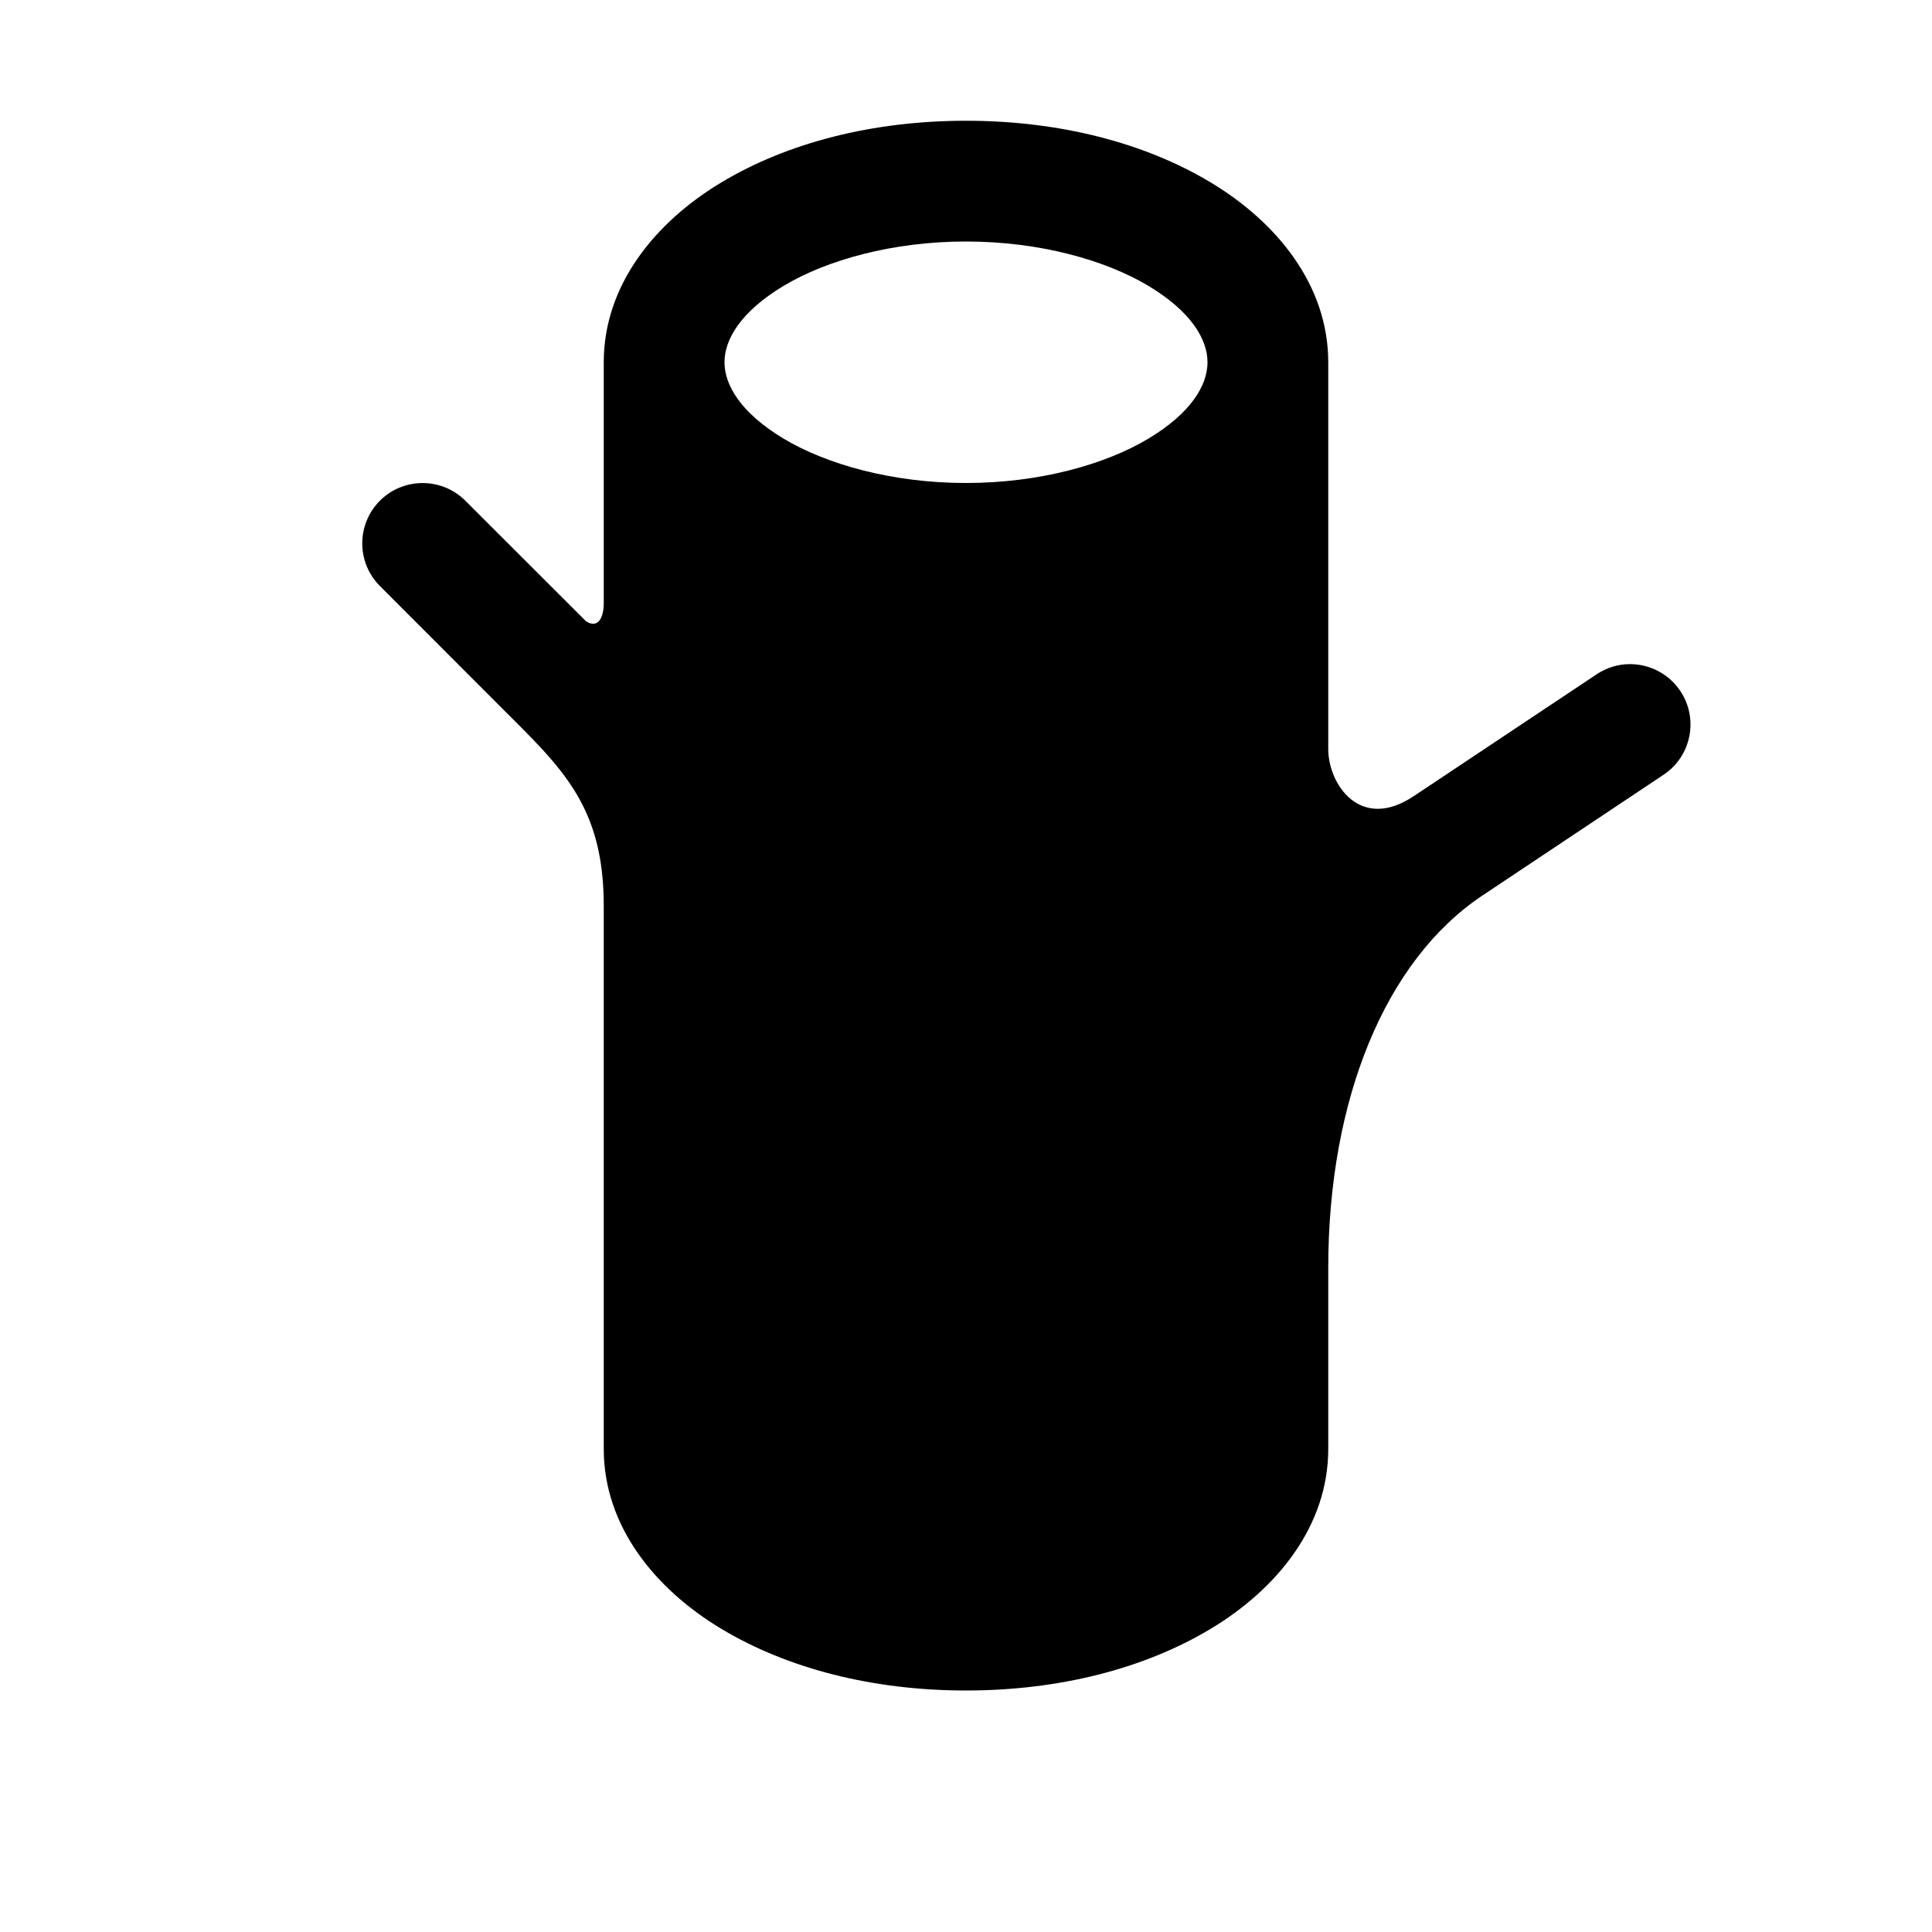 <svg xmlns="http://www.w3.org/2000/svg" width="16" height="16"><path d="M 8.0,1.0 C 7.229,1.0 6.523,1.181 5.975,1.51 C 5.426,1.839 5.0,2.361 5.0,3.0 L 5.0,5.0 C 5.0,5.096 4.962,5.213 4.854,5.146 L 3.853,4.146 C 3.659,3.952 3.341,3.952 3.147,4.146 C 2.951,4.342 2.951,4.658 3.147,4.854 L 4.146,5.854 C 4.646,6.354 5.0,6.667 5.0,7.5 L 5.0,12.0 C 5.0,12.639 5.426,13.161 5.975,13.49 C 6.523,13.819 7.229,14.0 8.0,14.0 C 8.771,14.0 9.477,13.819 10.025,13.49 C 10.574,13.161 11.0,12.639 11.0,12.0 L 11.0,10.5 C 11.0,9.111 11.469,7.955 12.277,7.416 L 13.777,6.416 C 14.007,6.263 14.069,5.952 13.916,5.723 C 13.82,5.579 13.662,5.501 13.502,5.5 C 13.406,5.499 13.309,5.527 13.223,5.584 L 11.707,6.594 C 11.264,6.889 11.0,6.494 11.0,6.203 L 11.0,3.0 C 11.0,2.361 10.574,1.839 10.025,1.51 C 9.477,1.181 8.771,1.0 8.0,1.0 M 8.0,2.0 C 8.609,2.0 9.154,2.154 9.51,2.367 C 9.866,2.581 10.0,2.811 10.0,3.0 C 10.0,3.189 9.866,3.419 9.51,3.633 C 9.154,3.846 8.609,4.0 8.0,4.0 C 7.391,4.0 6.846,3.846 6.49,3.633 C 6.134,3.419 6.0,3.189 6.0,3.0 C 6.0,2.811 6.134,2.581 6.49,2.367 C 6.846,2.154 7.391,2.0 8.0,2.0" fill="#000" /></svg>